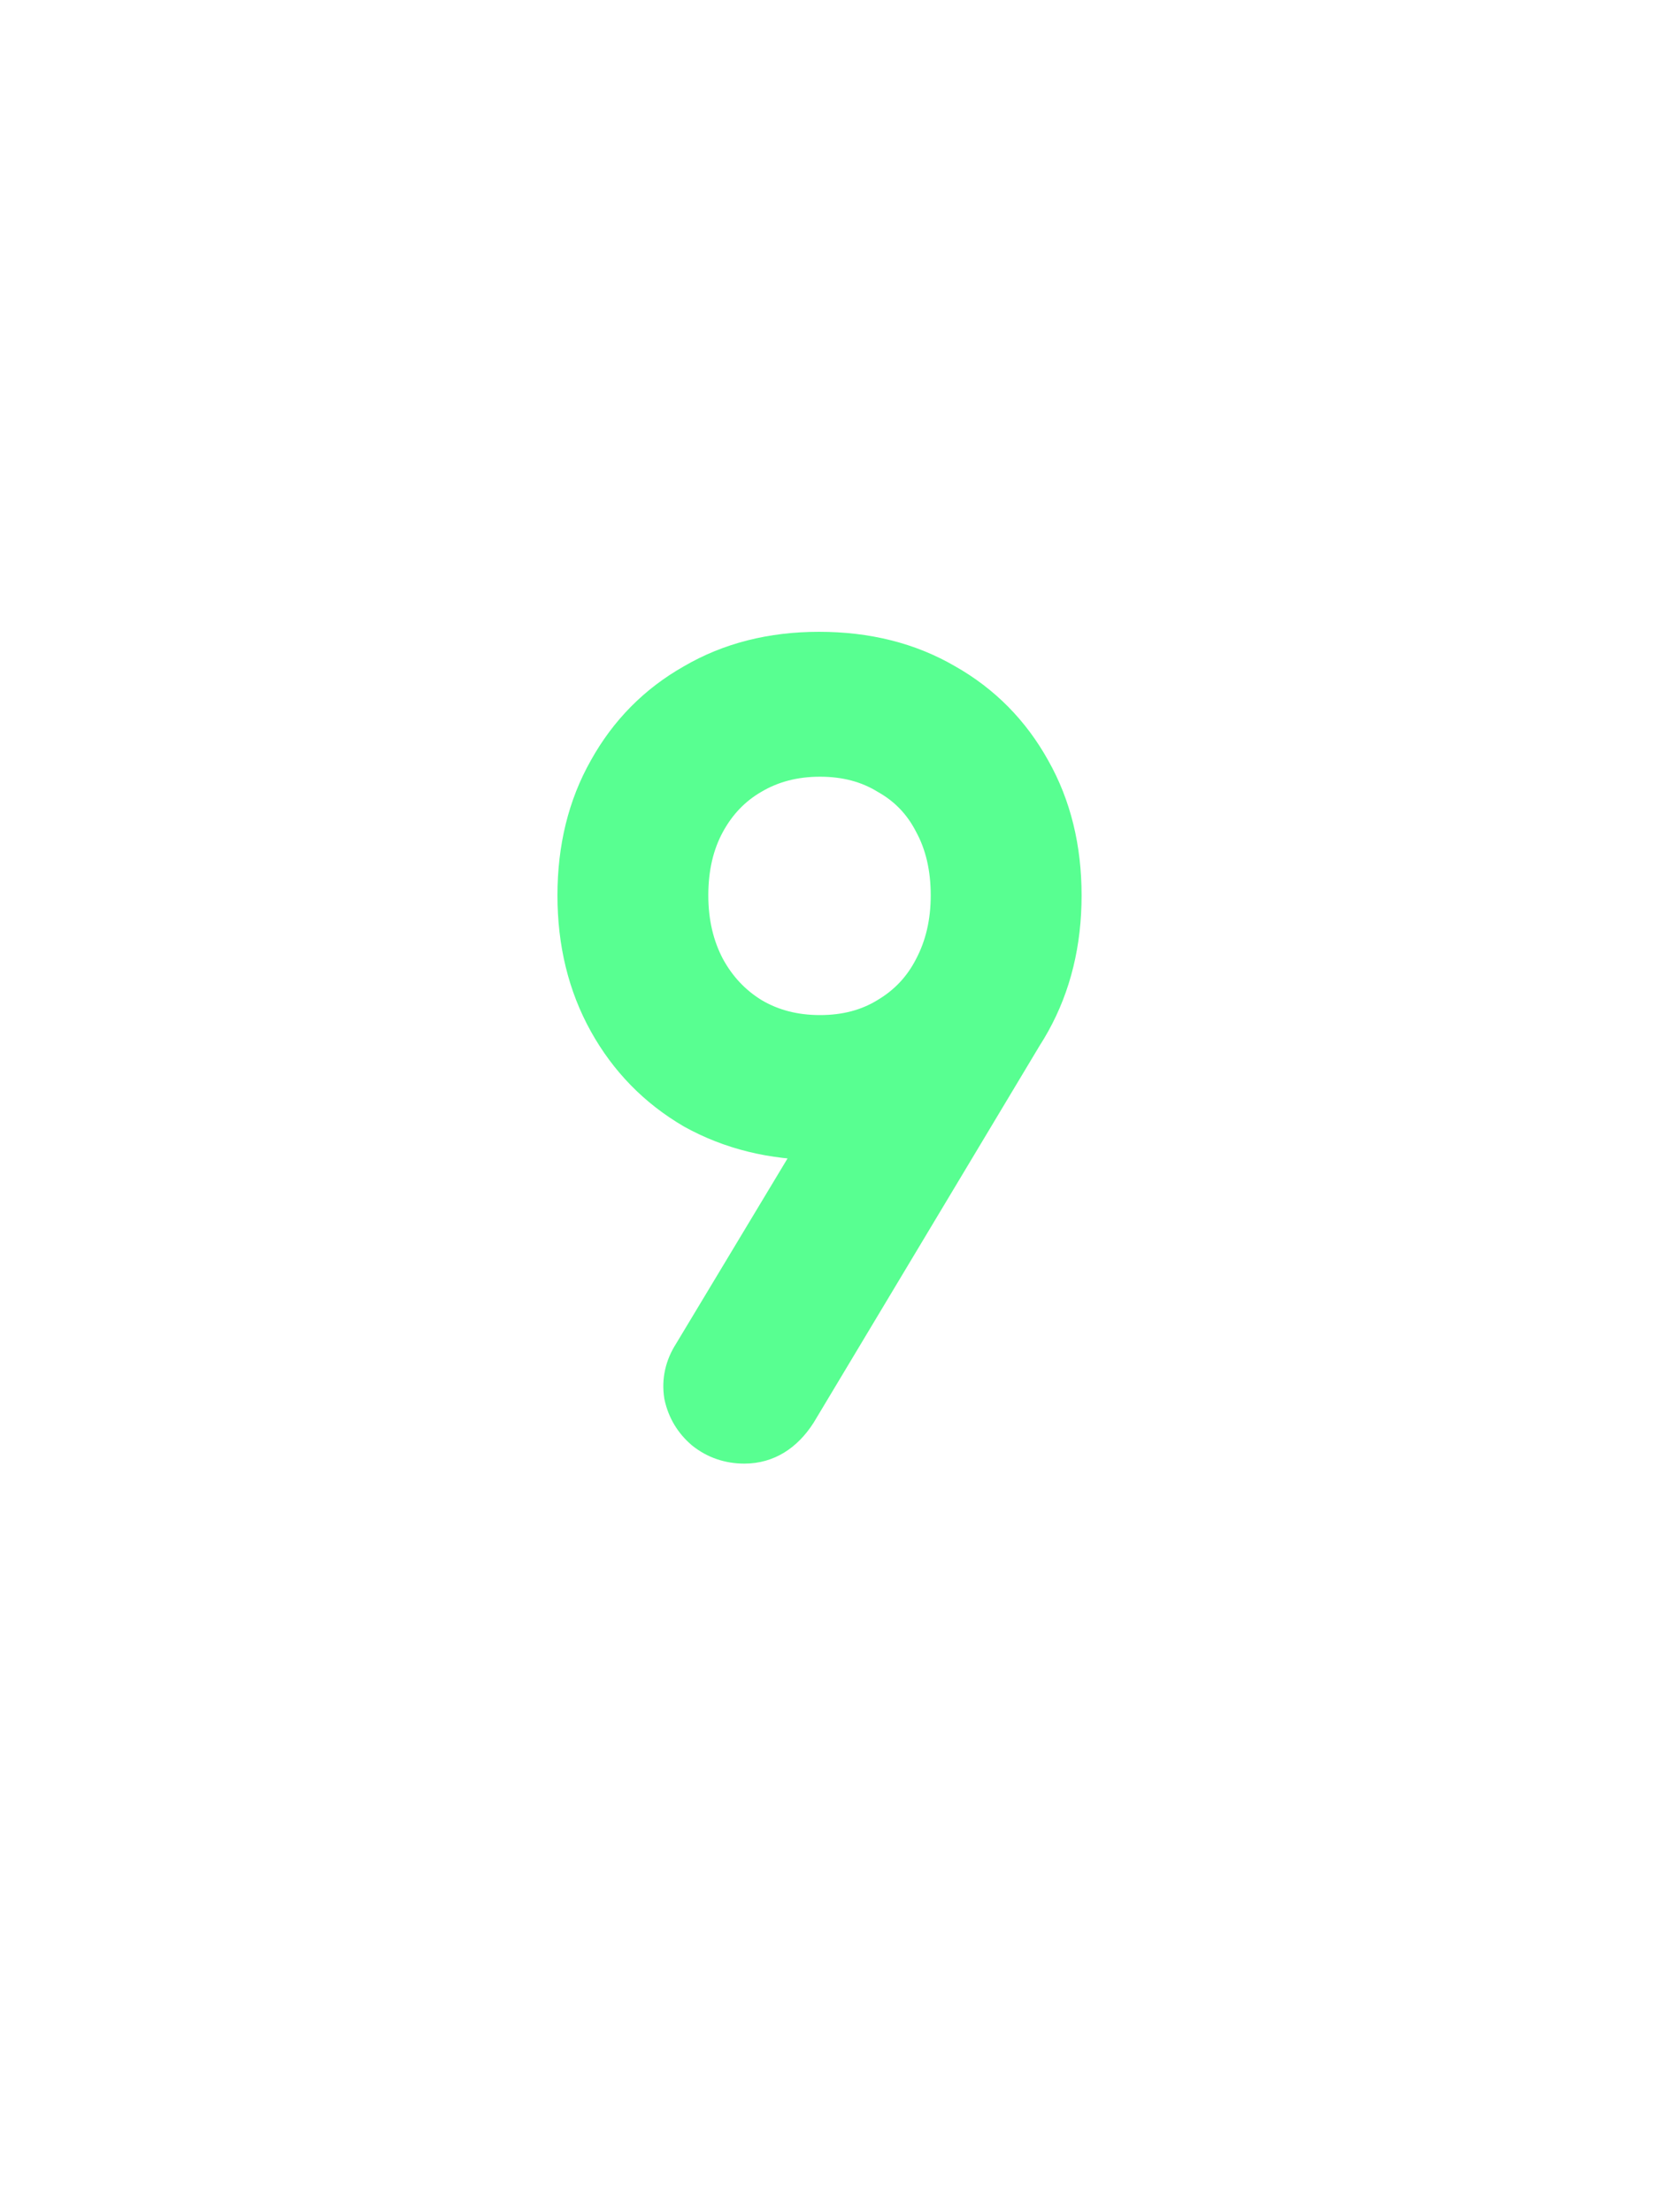 <svg xmlns="http://www.w3.org/2000/svg" fill="none" viewBox="0 0 60 80" height="80" width="60">
<path fill="#58FF91" d="M29.621 23.848C31.301 23.848 32.777 24.22 34.049 24.964C35.321 25.684 36.317 26.692 37.037 27.988C37.757 29.26 38.117 30.724 38.117 32.38C38.117 34.036 37.757 35.512 37.037 36.808C36.317 38.104 35.321 39.124 34.049 39.868C32.777 40.588 31.301 40.948 29.621 40.948C27.989 40.948 26.525 40.588 25.229 39.868C23.957 39.124 22.961 38.104 22.241 36.808C21.521 35.512 21.161 34.036 21.161 32.38C21.161 30.724 21.521 29.26 22.241 27.988C22.961 26.692 23.957 25.684 25.229 24.964C26.501 24.22 27.965 23.848 29.621 23.848ZM29.657 27.088C28.673 27.088 27.797 27.316 27.029 27.772C26.285 28.204 25.697 28.816 25.265 29.608C24.833 30.4 24.617 31.324 24.617 32.38C24.617 33.412 24.833 34.336 25.265 35.152C25.697 35.944 26.285 36.568 27.029 37.024C27.797 37.48 28.673 37.708 29.657 37.708C30.641 37.708 31.505 37.48 32.249 37.024C33.017 36.568 33.605 35.944 34.013 35.152C34.445 34.336 34.661 33.412 34.661 32.38C34.661 31.324 34.445 30.4 34.013 29.608C33.605 28.816 33.017 28.204 32.249 27.772C31.505 27.316 30.641 27.088 29.657 27.088ZM36.929 36.988L28.577 50.92C28.145 51.592 27.593 51.928 26.921 51.928C26.441 51.928 26.021 51.784 25.661 51.496C25.325 51.208 25.109 50.848 25.013 50.416C24.941 49.96 25.037 49.528 25.301 49.12L30.413 40.624L36.929 36.988Z"></path>
<path fill="#58FF91" d="M34.049 24.964L33.544 25.827C33.548 25.83 33.552 25.832 33.556 25.834L34.049 24.964ZM37.037 27.988L36.163 28.474L36.167 28.481L37.037 27.988ZM34.049 39.868L34.542 40.738C34.546 40.736 34.55 40.734 34.554 40.731L34.049 39.868ZM25.229 39.868L24.724 40.731C24.73 40.735 24.737 40.739 24.743 40.742L25.229 39.868ZM22.241 27.988L23.111 28.481L23.115 28.474L22.241 27.988ZM25.229 24.964L25.722 25.834C25.726 25.832 25.73 25.83 25.734 25.827L25.229 24.964ZM27.029 27.772L27.531 28.637L27.54 28.632L27.029 27.772ZM25.265 29.608L26.143 30.087L26.143 30.087L25.265 29.608ZM25.265 35.152L24.381 35.62L24.387 35.631L25.265 35.152ZM27.029 37.024L26.506 37.877L26.518 37.884L27.029 37.024ZM32.249 37.024L31.738 36.164L31.727 36.171L32.249 37.024ZM34.013 35.152L33.129 34.684L33.124 34.694L34.013 35.152ZM34.013 29.608L33.124 30.066C33.128 30.073 33.131 30.08 33.135 30.087L34.013 29.608ZM32.249 27.772L31.727 28.625C31.737 28.631 31.748 28.637 31.759 28.644L32.249 27.772ZM36.929 36.988L37.787 37.502C38.02 37.114 37.962 36.617 37.647 36.292C37.332 35.967 36.837 35.894 36.442 36.115L36.929 36.988ZM28.577 50.92L29.418 51.461C29.424 51.452 29.429 51.443 29.435 51.434L28.577 50.92ZM25.661 51.496L25.01 52.255C25.019 52.263 25.027 52.27 25.036 52.277L25.661 51.496ZM25.013 50.416L24.025 50.572C24.029 50.592 24.032 50.613 24.037 50.633L25.013 50.416ZM25.301 49.12L26.141 49.663C26.146 49.654 26.152 49.645 26.158 49.636L25.301 49.12ZM30.413 40.624L29.926 39.751C29.773 39.836 29.646 39.959 29.556 40.108L30.413 40.624ZM29.621 24.848C31.149 24.848 32.446 25.185 33.544 25.827L34.554 24.101C33.108 23.255 31.453 22.848 29.621 22.848V24.848ZM33.556 25.834C34.666 26.462 35.531 27.336 36.163 28.474L37.911 27.502C37.103 26.048 35.976 24.906 34.542 24.094L33.556 25.834ZM36.167 28.481C36.791 29.583 37.117 30.873 37.117 32.38H39.117C39.117 30.575 38.723 28.937 37.907 27.495L36.167 28.481ZM37.117 32.38C37.117 33.886 36.791 35.192 36.163 36.322L37.911 37.294C38.723 35.832 39.117 34.186 39.117 32.38H37.117ZM36.163 36.322C35.529 37.463 34.66 38.352 33.544 39.005L34.554 40.731C35.982 39.896 37.105 38.745 37.911 37.294L36.163 36.322ZM33.556 38.998C32.456 39.621 31.154 39.948 29.621 39.948V41.948C31.448 41.948 33.098 41.555 34.542 40.738L33.556 38.998ZM29.621 39.948C28.141 39.948 26.848 39.623 25.715 38.994L24.743 40.742C26.203 41.553 27.837 41.948 29.621 41.948V39.948ZM25.734 39.005C24.618 38.352 23.749 37.463 23.115 36.322L21.367 37.294C22.173 38.745 23.296 39.896 24.724 40.731L25.734 39.005ZM23.115 36.322C22.487 35.192 22.161 33.886 22.161 32.38H20.161C20.161 34.186 20.555 35.832 21.367 37.294L23.115 36.322ZM22.161 32.38C22.161 30.873 22.487 29.583 23.111 28.481L21.371 27.495C20.555 28.937 20.161 30.575 20.161 32.38H22.161ZM23.115 28.474C23.747 27.336 24.612 26.462 25.722 25.834L24.736 24.094C23.302 24.906 22.175 26.048 21.367 27.502L23.115 28.474ZM25.734 25.827C26.834 25.183 28.12 24.848 29.621 24.848V22.848C27.81 22.848 26.168 23.256 24.724 24.101L25.734 25.827ZM29.657 26.088C28.512 26.088 27.456 26.355 26.518 26.912L27.54 28.632C28.138 28.277 28.834 28.088 29.657 28.088V26.088ZM26.527 26.907C25.617 27.436 24.902 28.185 24.387 29.129L26.143 30.087C26.492 29.447 26.953 28.972 27.531 28.637L26.527 26.907ZM24.387 29.129C23.862 30.091 23.617 31.185 23.617 32.38H25.617C25.617 31.463 25.804 30.709 26.143 30.087L24.387 29.129ZM23.617 32.38C23.617 33.556 23.864 34.643 24.381 35.62L26.149 34.684C25.802 34.029 25.617 33.268 25.617 32.38H23.617ZM24.387 35.631C24.9 36.571 25.608 37.326 26.506 37.877L27.552 36.171C26.962 35.81 26.494 35.317 26.143 34.673L24.387 35.631ZM26.518 37.884C27.456 38.441 28.512 38.708 29.657 38.708V36.708C28.834 36.708 28.138 36.519 27.54 36.164L26.518 37.884ZM29.657 38.708C30.801 38.708 31.851 38.441 32.772 37.877L31.727 36.171C31.159 36.519 30.481 36.708 29.657 36.708V38.708ZM32.76 37.884C33.688 37.332 34.408 36.569 34.902 35.61L33.124 34.694C32.802 35.319 32.346 35.804 31.738 36.164L32.76 37.884ZM34.897 35.62C35.414 34.643 35.661 33.556 35.661 32.38H33.661C33.661 33.268 33.476 34.029 33.129 34.684L34.897 35.62ZM35.661 32.38C35.661 31.185 35.416 30.091 34.891 29.129L33.135 30.087C33.474 30.709 33.661 31.463 33.661 32.38H35.661ZM34.902 29.15C34.406 28.186 33.68 27.43 32.739 26.9L31.759 28.644C32.354 28.979 32.805 29.446 33.124 30.066L34.902 29.15ZM32.772 26.919C31.851 26.355 30.801 26.088 29.657 26.088V28.088C30.481 28.088 31.159 28.277 31.727 28.625L32.772 26.919ZM36.071 36.474L27.719 50.406L29.435 51.434L37.787 37.502L36.071 36.474ZM27.736 50.379C27.448 50.828 27.184 50.928 26.921 50.928V52.928C28.002 52.928 28.843 52.356 29.418 51.461L27.736 50.379ZM26.921 50.928C26.658 50.928 26.461 50.855 26.286 50.715L25.036 52.277C25.581 52.713 26.224 52.928 26.921 52.928V50.928ZM26.312 50.737C26.14 50.59 26.038 50.42 25.989 50.199L24.037 50.633C24.18 51.276 24.51 51.826 25.01 52.255L26.312 50.737ZM26.001 50.26C25.969 50.061 26.003 49.876 26.141 49.663L24.461 48.577C24.071 49.18 23.913 49.859 24.025 50.572L26.001 50.26ZM26.158 49.636L31.27 41.14L29.556 40.108L24.444 48.604L26.158 49.636ZM30.9 41.497L37.416 37.861L36.442 36.115L29.926 39.751L30.9 41.497Z"></path>
</svg>
